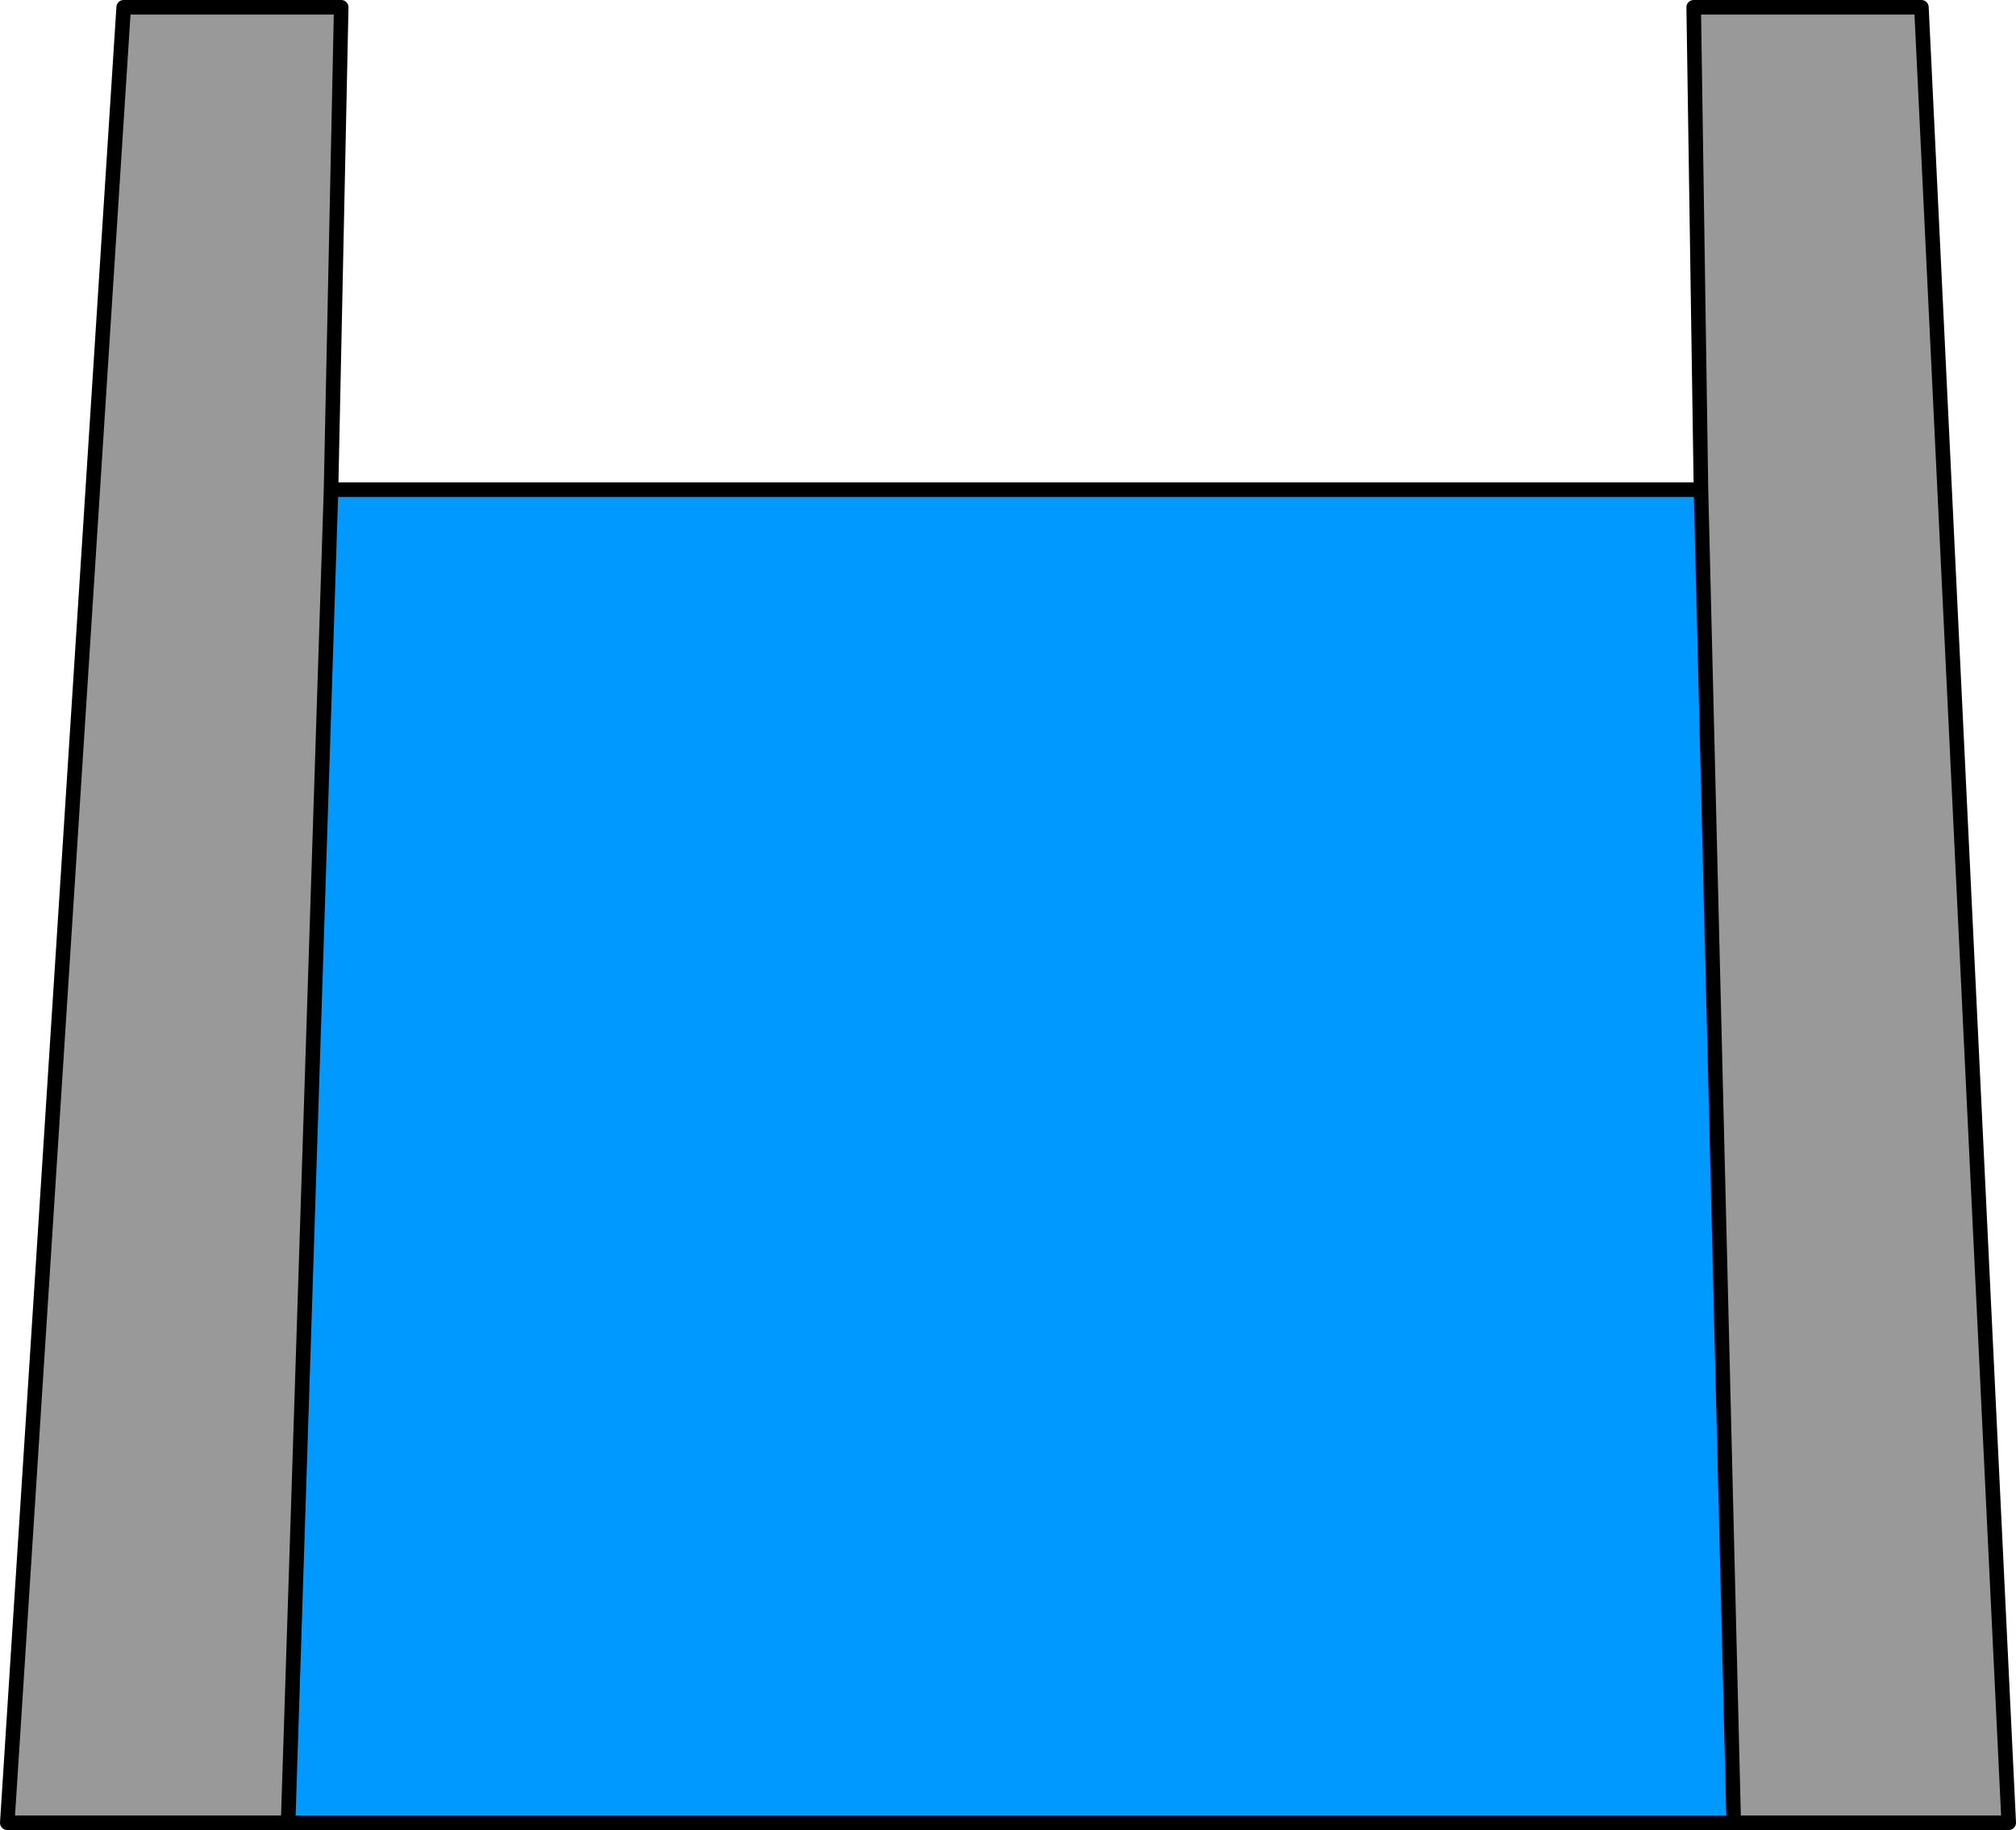 <?xml version="1.0" encoding="UTF-8" standalone="no"?>
<svg xmlns:xlink="http://www.w3.org/1999/xlink" height="125.75px" width="138.55px" xmlns="http://www.w3.org/2000/svg">
  <g transform="matrix(1.0, 0.0, 0.0, 1.0, 69.45, 52.9)">
    <path d="M47.45 -19.25 L46.95 -52.4 62.6 -52.4 68.6 72.35 49.7 72.35 47.45 -19.25 M-49.65 72.35 L-68.95 72.35 -60.95 -52.4 -46.0 -52.4 -46.7 -19.25 -49.65 72.35" fill="#999999" fill-rule="evenodd" stroke="none"/>
    <path d="M47.45 -19.25 L49.7 72.35 -49.65 72.35 -46.7 -19.25 47.45 -19.25" fill="#0099ff" fill-rule="evenodd" stroke="none"/>
    <path d="M49.7 72.35 L68.6 72.35 62.6 -52.4 46.95 -52.4 47.45 -19.25 49.7 72.35 -49.65 72.35 -68.95 72.35 -60.95 -52.4 -46.0 -52.4 -46.7 -19.25 47.45 -19.25 M-46.7 -19.25 L-49.65 72.35" fill="none" stroke="#000000" stroke-linecap="round" stroke-linejoin="round" stroke-width="1.0"/>
  </g>
</svg>

